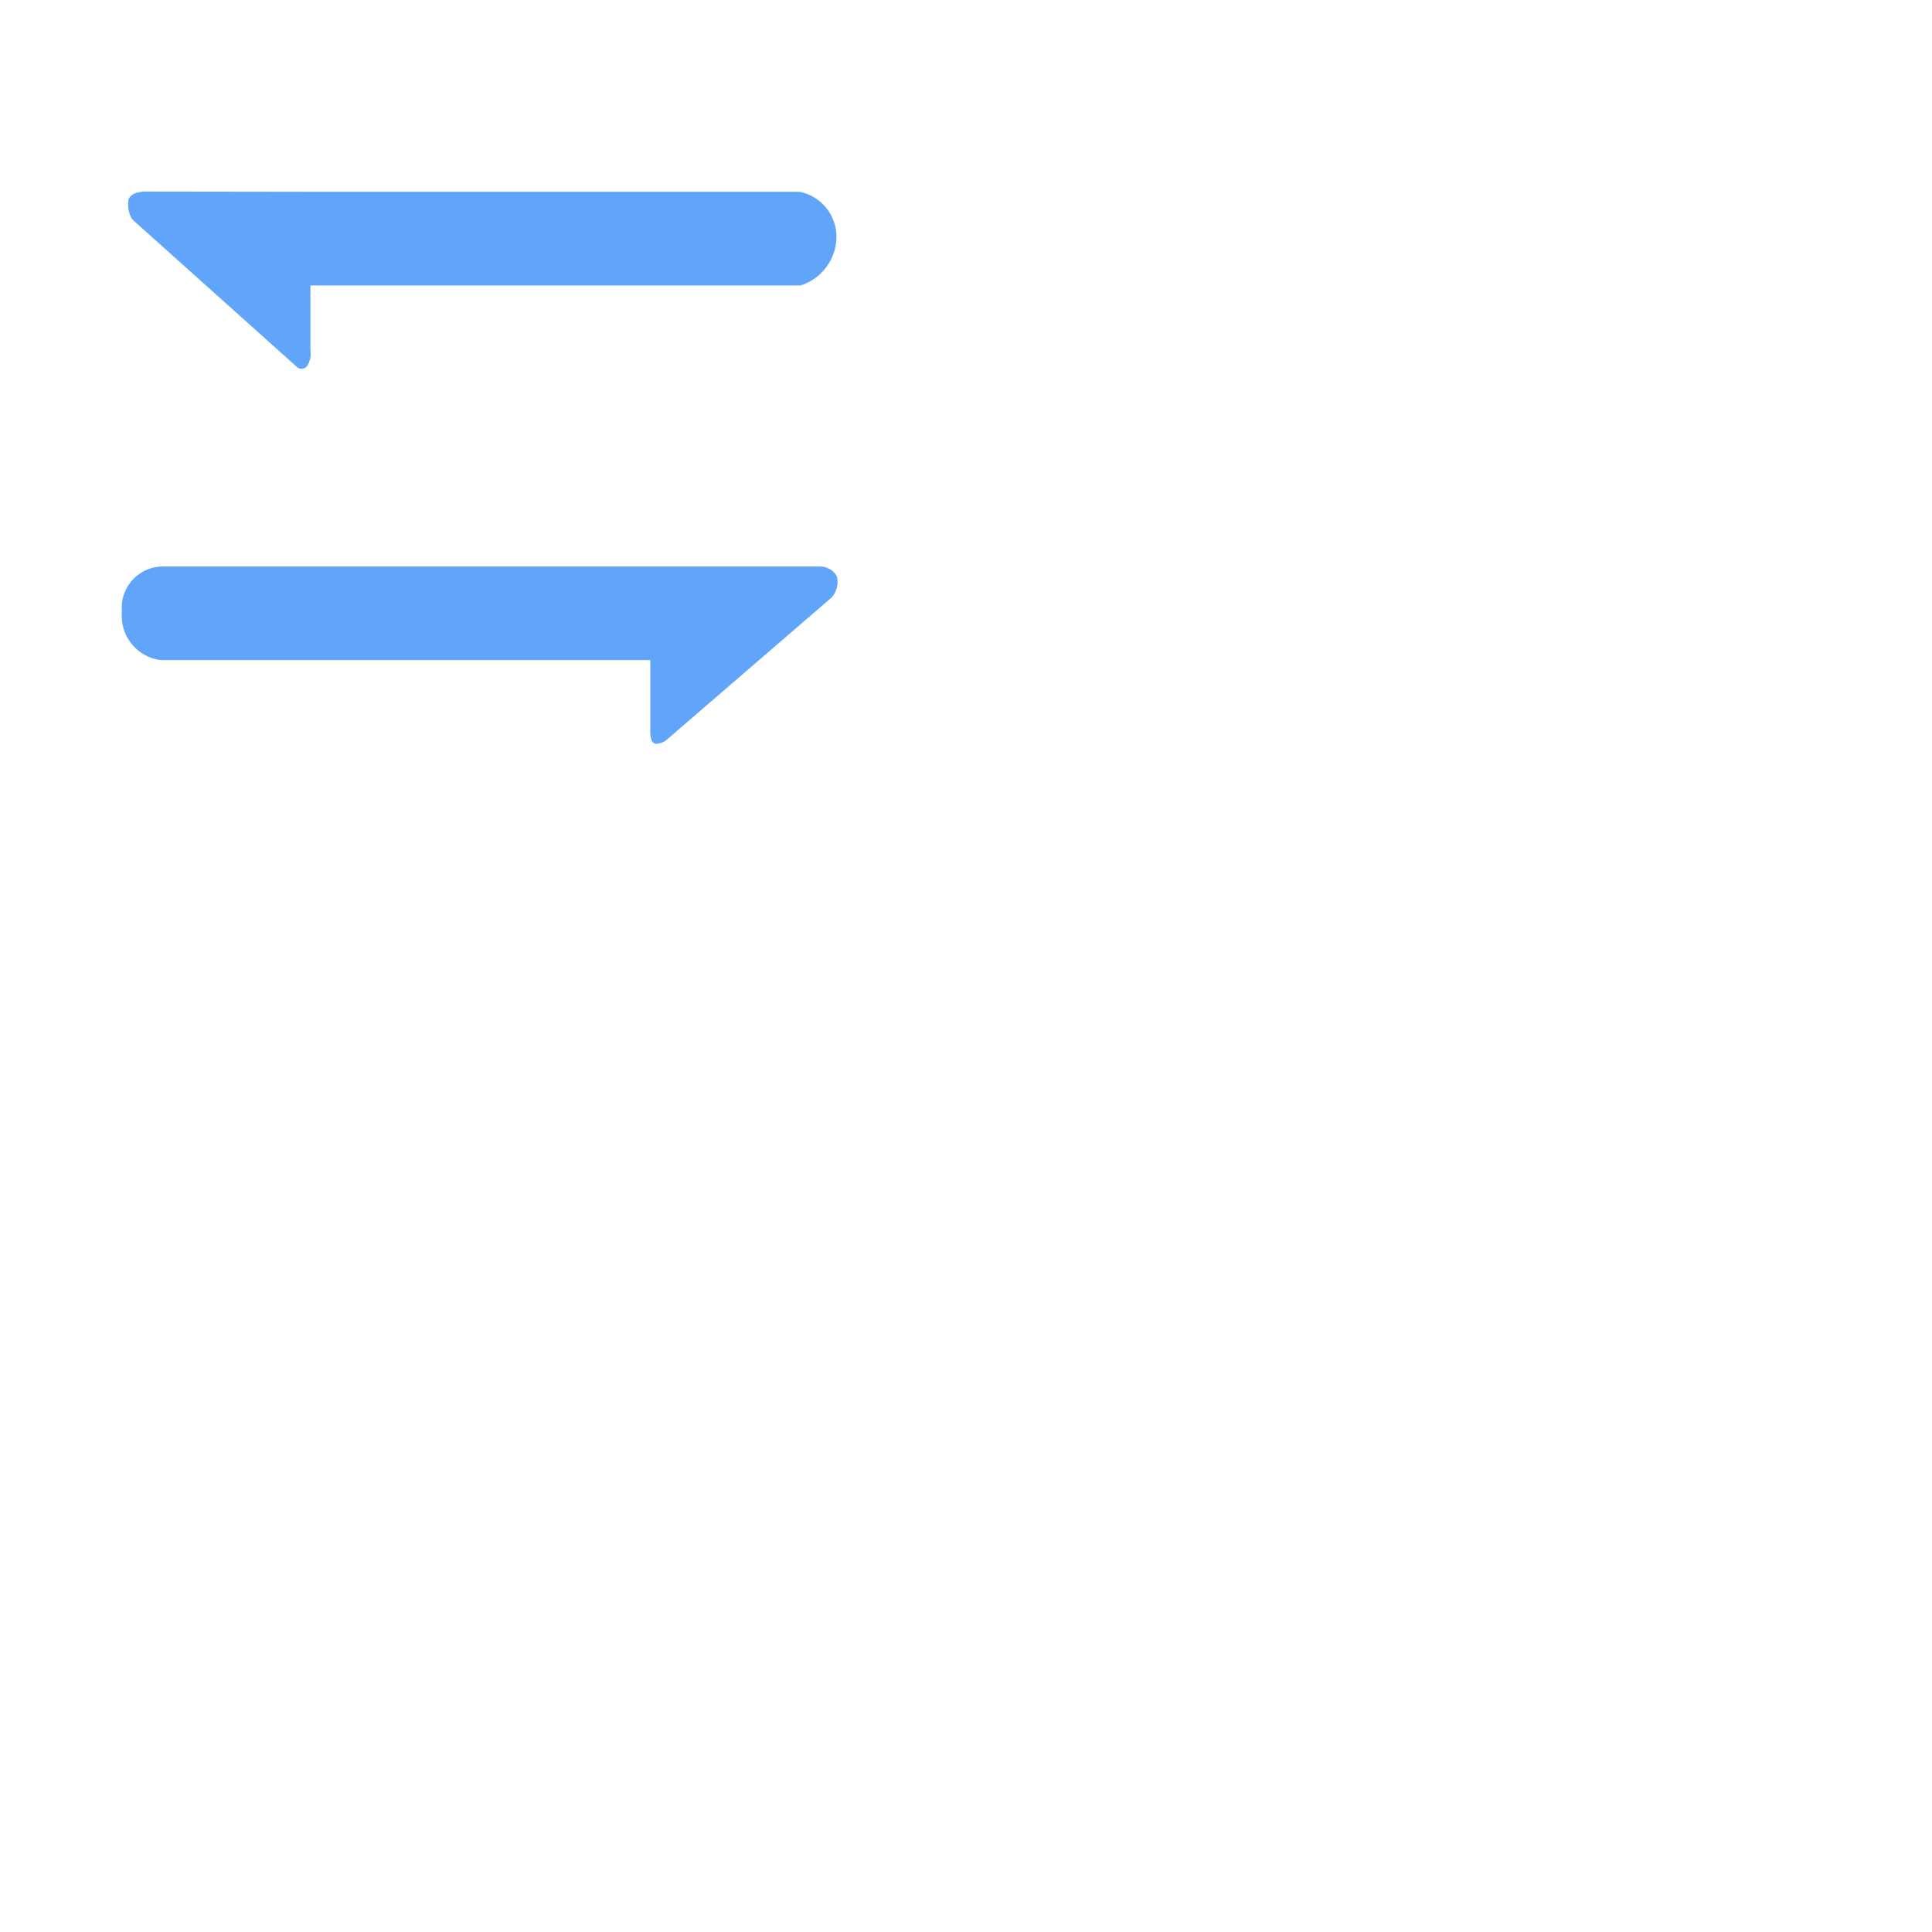 <?xml version="1.0" encoding="UTF-8"?>
<svg id="icons" xmlns="http://www.w3.org/2000/svg" width="500" height="500" viewBox="0 0 1000 1000">
  <defs>
    <style>
      .cls-1 {
        fill: #60a5fa;
        stroke-width: 0px;
      }
    </style>
  </defs>
  <g id="transfer">
    <path id="transfer_day" data-name="transfer day" class="cls-1" d="m160.68,99.29h253.47c10.97,2.38,18.8,12.08,18.82,23.3-.1,11.55-7.64,21.72-18.66,25.17h-253.64v33.52c.44,2.89-.19,5.84-1.78,8.29-1.3,1.55-3.62,1.75-5.17.45-.16-.14-.31-.29-.45-.45l-84.88-76.07c-1.86-3.12-2.5-6.8-1.82-10.37,1.58-4.4,9.43-3.98,9.43-3.98l84.67.12Zm272.54,199.17c.93,3.9-.17,8.01-2.92,10.93l-85.83,74.03s-4.15,2.61-6.22,1.12-1.66-7.11-1.66-7.11v-35.74H83.19c-12.36-1.55-21.26-12.64-20.09-25.04-1.16-11.74,7.41-22.19,19.15-23.35.31-.03.63-.06.94-.07h341.02c3.76-.15,7.27,1.9,9,5.25Z"/>
  </g>
</svg>